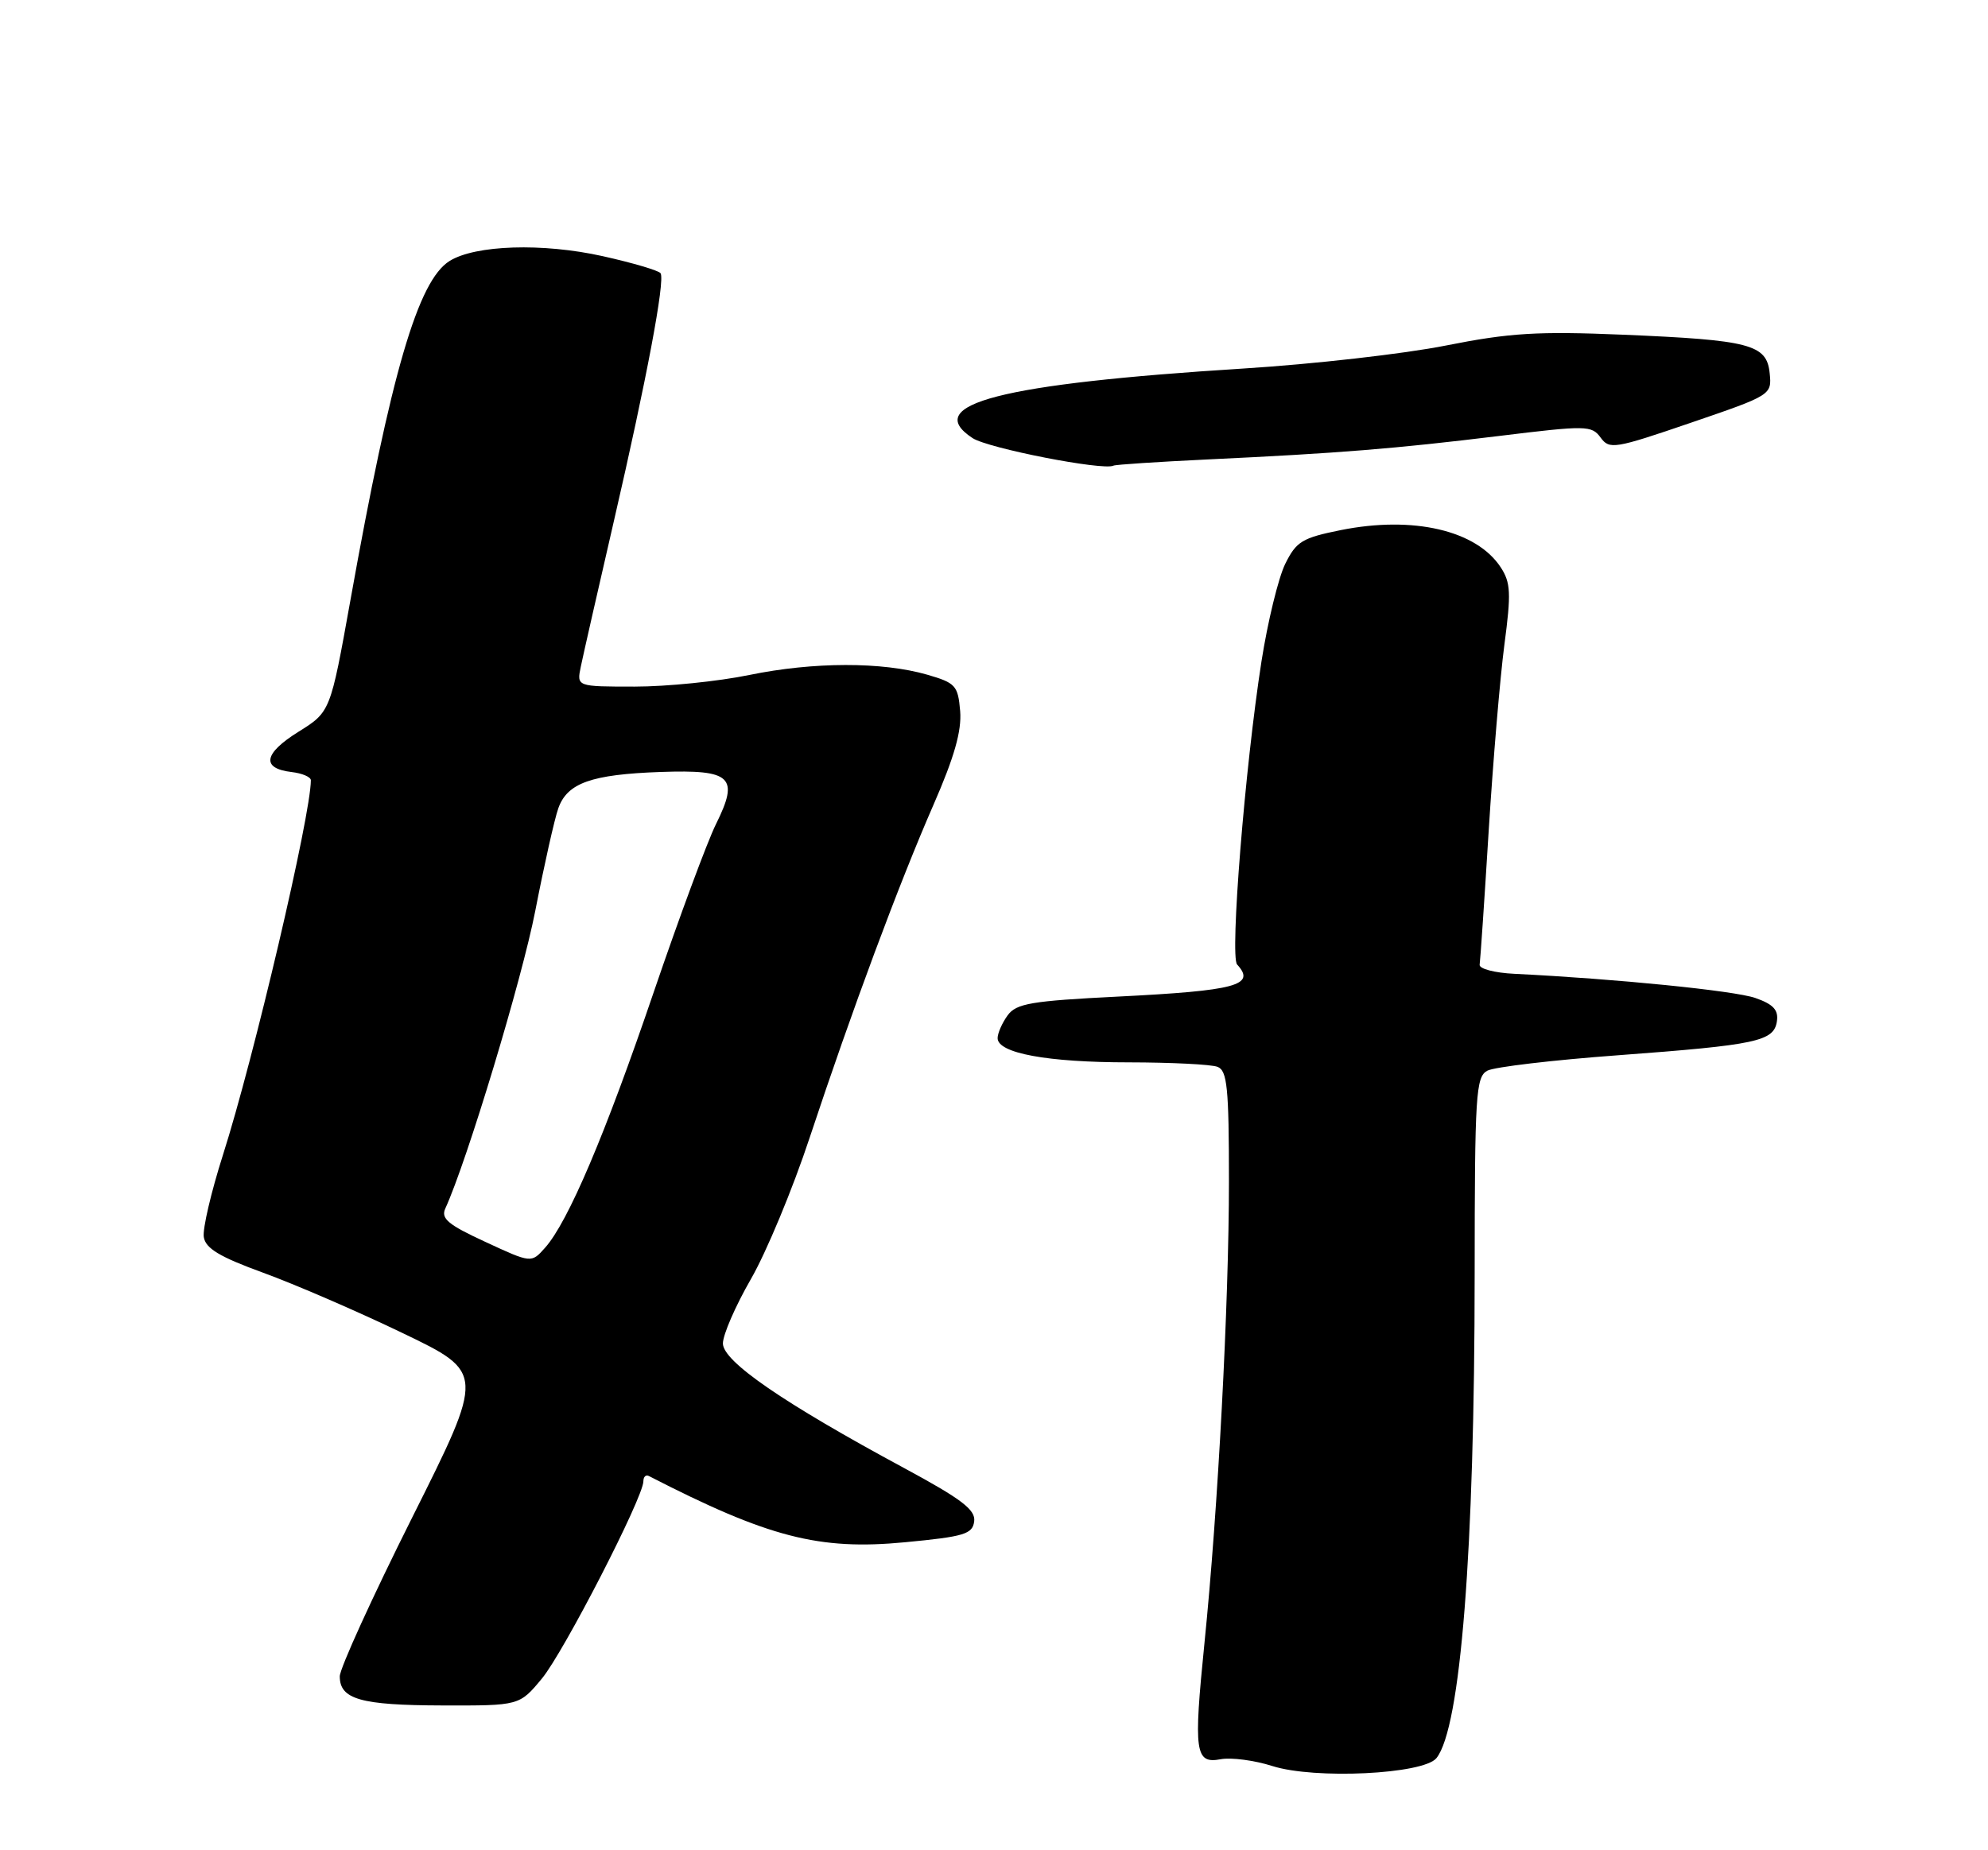 <?xml version="1.0" encoding="UTF-8" standalone="no"?>
<!DOCTYPE svg PUBLIC "-//W3C//DTD SVG 1.1//EN" "http://www.w3.org/Graphics/SVG/1.1/DTD/svg11.dtd" >
<svg xmlns="http://www.w3.org/2000/svg" xmlns:xlink="http://www.w3.org/1999/xlink" version="1.1" viewBox="0 0 275 256">
 <g >
 <path fill="currentColor"
d=" M 198.71 243.25 C 202.05 239.06 203.98 214.63 203.99 176.29 C 204.00 151.39 204.15 148.99 205.75 148.14 C 206.71 147.63 214.83 146.67 223.80 146.01 C 243.06 144.58 245.39 144.08 245.80 141.30 C 246.03 139.74 245.30 138.95 242.81 138.08 C 239.89 137.07 223.55 135.43 209.50 134.74 C 206.75 134.61 204.58 134.04 204.68 133.47 C 204.77 132.90 205.34 124.58 205.93 114.97 C 206.53 105.36 207.50 93.78 208.10 89.22 C 209.05 82.07 208.98 80.61 207.59 78.49 C 204.24 73.38 195.51 71.34 185.50 73.34 C 180.13 74.42 179.32 74.91 177.78 78.03 C 176.84 79.95 175.36 86.02 174.50 91.51 C 172.22 106.11 170.11 132.34 171.13 133.45 C 173.77 136.33 171.02 137.07 154.64 137.89 C 142.66 138.49 140.59 138.84 139.39 140.48 C 138.63 141.53 138.00 142.95 138.00 143.64 C 138.00 145.72 144.86 146.99 156.17 146.99 C 162.04 147.00 167.55 147.27 168.42 147.61 C 169.76 148.12 170.00 150.48 170.00 163.43 C 170.00 180.35 168.49 208.86 166.61 227.37 C 165.09 242.45 165.31 244.08 168.86 243.41 C 170.31 243.14 173.53 243.56 176.00 244.35 C 181.85 246.22 196.92 245.49 198.71 243.25 Z  M 74.96 232.25 C 77.98 228.60 89.00 207.17 89.00 204.95 C 89.00 204.33 89.34 204.01 89.75 204.22 C 106.28 212.72 113.29 214.53 125.18 213.39 C 133.40 212.61 134.53 212.26 134.76 210.50 C 134.97 208.90 133.03 207.42 125.08 203.13 C 108.32 194.09 100.00 188.37 100.00 185.88 C 100.00 184.68 101.74 180.68 103.87 176.98 C 106.00 173.29 109.67 164.47 112.01 157.38 C 117.84 139.79 124.34 122.31 129.13 111.35 C 132.02 104.74 133.04 101.13 132.82 98.39 C 132.52 94.85 132.19 94.49 128.26 93.35 C 122.01 91.55 112.54 91.57 103.66 93.39 C 99.35 94.28 92.21 95.00 87.80 95.00 C 79.77 95.00 79.77 95.00 80.34 92.25 C 80.65 90.74 82.72 81.62 84.94 72.00 C 89.44 52.52 92.02 38.85 91.38 37.81 C 91.15 37.44 87.54 36.37 83.36 35.44 C 75.05 33.59 65.76 33.89 62.19 36.11 C 57.82 38.84 54.11 51.54 48.46 83.12 C 45.70 98.50 45.70 98.50 41.27 101.26 C 36.46 104.26 36.11 106.32 40.33 106.82 C 41.80 106.99 43.00 107.50 43.00 107.96 C 43.00 112.78 35.12 146.39 30.84 159.80 C 29.21 164.92 28.01 170.03 28.19 171.16 C 28.43 172.73 30.37 173.90 36.41 176.10 C 40.75 177.68 49.43 181.43 55.68 184.44 C 67.06 189.91 67.06 189.91 57.03 209.94 C 51.51 220.96 47.00 230.86 47.00 231.94 C 47.00 235.12 49.88 235.94 61.18 235.97 C 71.85 236.00 71.85 236.00 74.96 232.25 Z  M 167.02 63.57 C 185.23 62.71 192.99 62.08 207.30 60.33 C 219.45 58.84 220.17 58.85 221.41 60.54 C 222.63 62.22 223.33 62.11 233.90 58.49 C 245.04 54.68 245.10 54.64 244.80 51.64 C 244.40 47.65 242.12 47.05 224.50 46.31 C 212.70 45.82 208.85 46.05 200.00 47.81 C 194.22 48.96 181.62 50.39 172.00 50.99 C 138.41 53.10 127.39 55.93 134.54 60.62 C 136.70 62.03 152.60 65.14 154.02 64.43 C 154.31 64.28 160.16 63.90 167.02 63.57 Z  M 67.16 171.84 C 61.99 169.46 60.96 168.60 61.60 167.21 C 64.61 160.63 72.20 135.51 74.05 126.00 C 75.28 119.67 76.71 113.30 77.23 111.84 C 78.47 108.33 81.81 107.15 91.40 106.81 C 101.21 106.47 102.29 107.49 99.03 114.05 C 97.82 116.50 93.95 126.95 90.43 137.27 C 83.72 156.99 78.59 169.06 75.40 172.64 C 73.50 174.78 73.50 174.78 67.16 171.84 Z "/>
</g>
</svg>